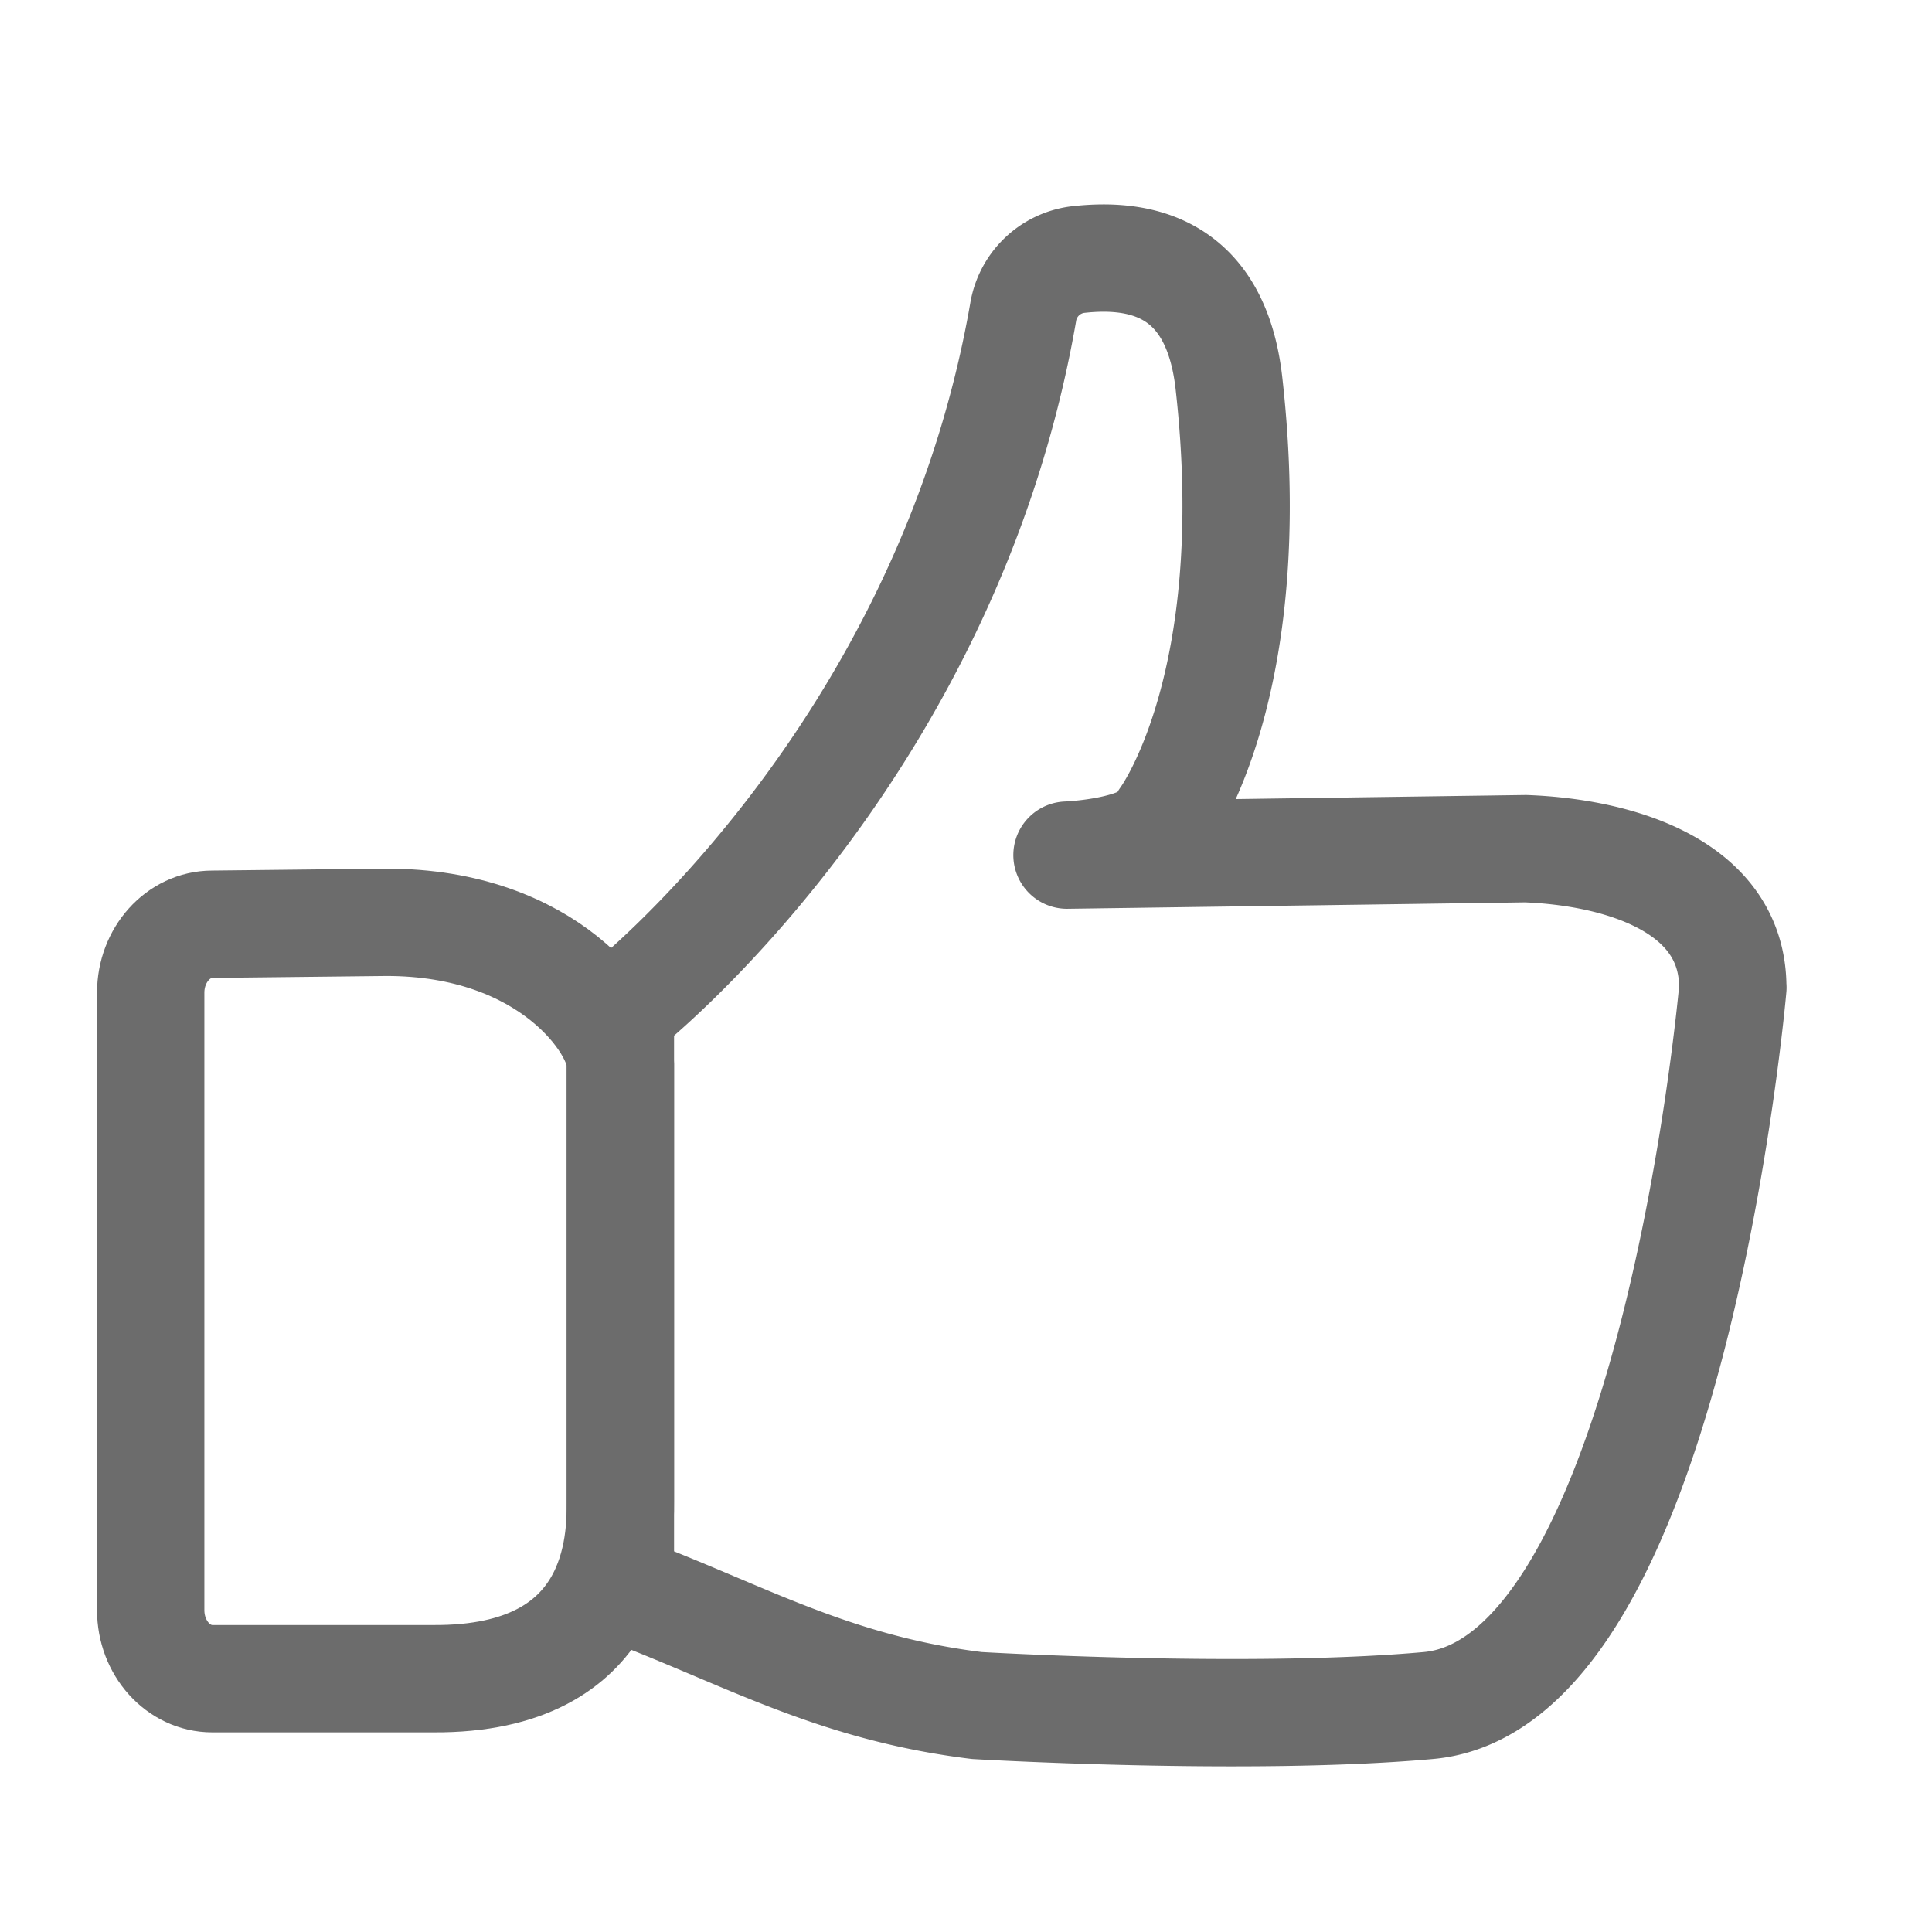<svg xmlns="http://www.w3.org/2000/svg" width="18" height="18"><g fill="none" fill-rule="evenodd" stroke="#6C6C6C" stroke-linecap="round" stroke-linejoin="round"><path d="M3.595 8.593l-1.617.018c-.317 0-.574.286-.574.638v5.752c0 .353.257.639.574.639h2.06c1.742.01 1.742-1.296 1.742-1.648V9.91c0-.352-.663-1.32-2.185-1.317z"/><path d="M16.145 9.2s-.567 6.486-2.837 6.69c-1.661.15-4.207 0-4.207 0-1.351-.166-2.173-.665-3.321-1.094v-5.38s3.029-2.354 3.752-6.503a.59.59 0 01.507-.494c.542-.062 1.285.03 1.411 1.153.318 2.828-.605 4.056-.605 4.056-.09.309-.904.339-.904.339l4.273-.06c.878.033 1.93.35 1.93 1.293"/></g></svg>
